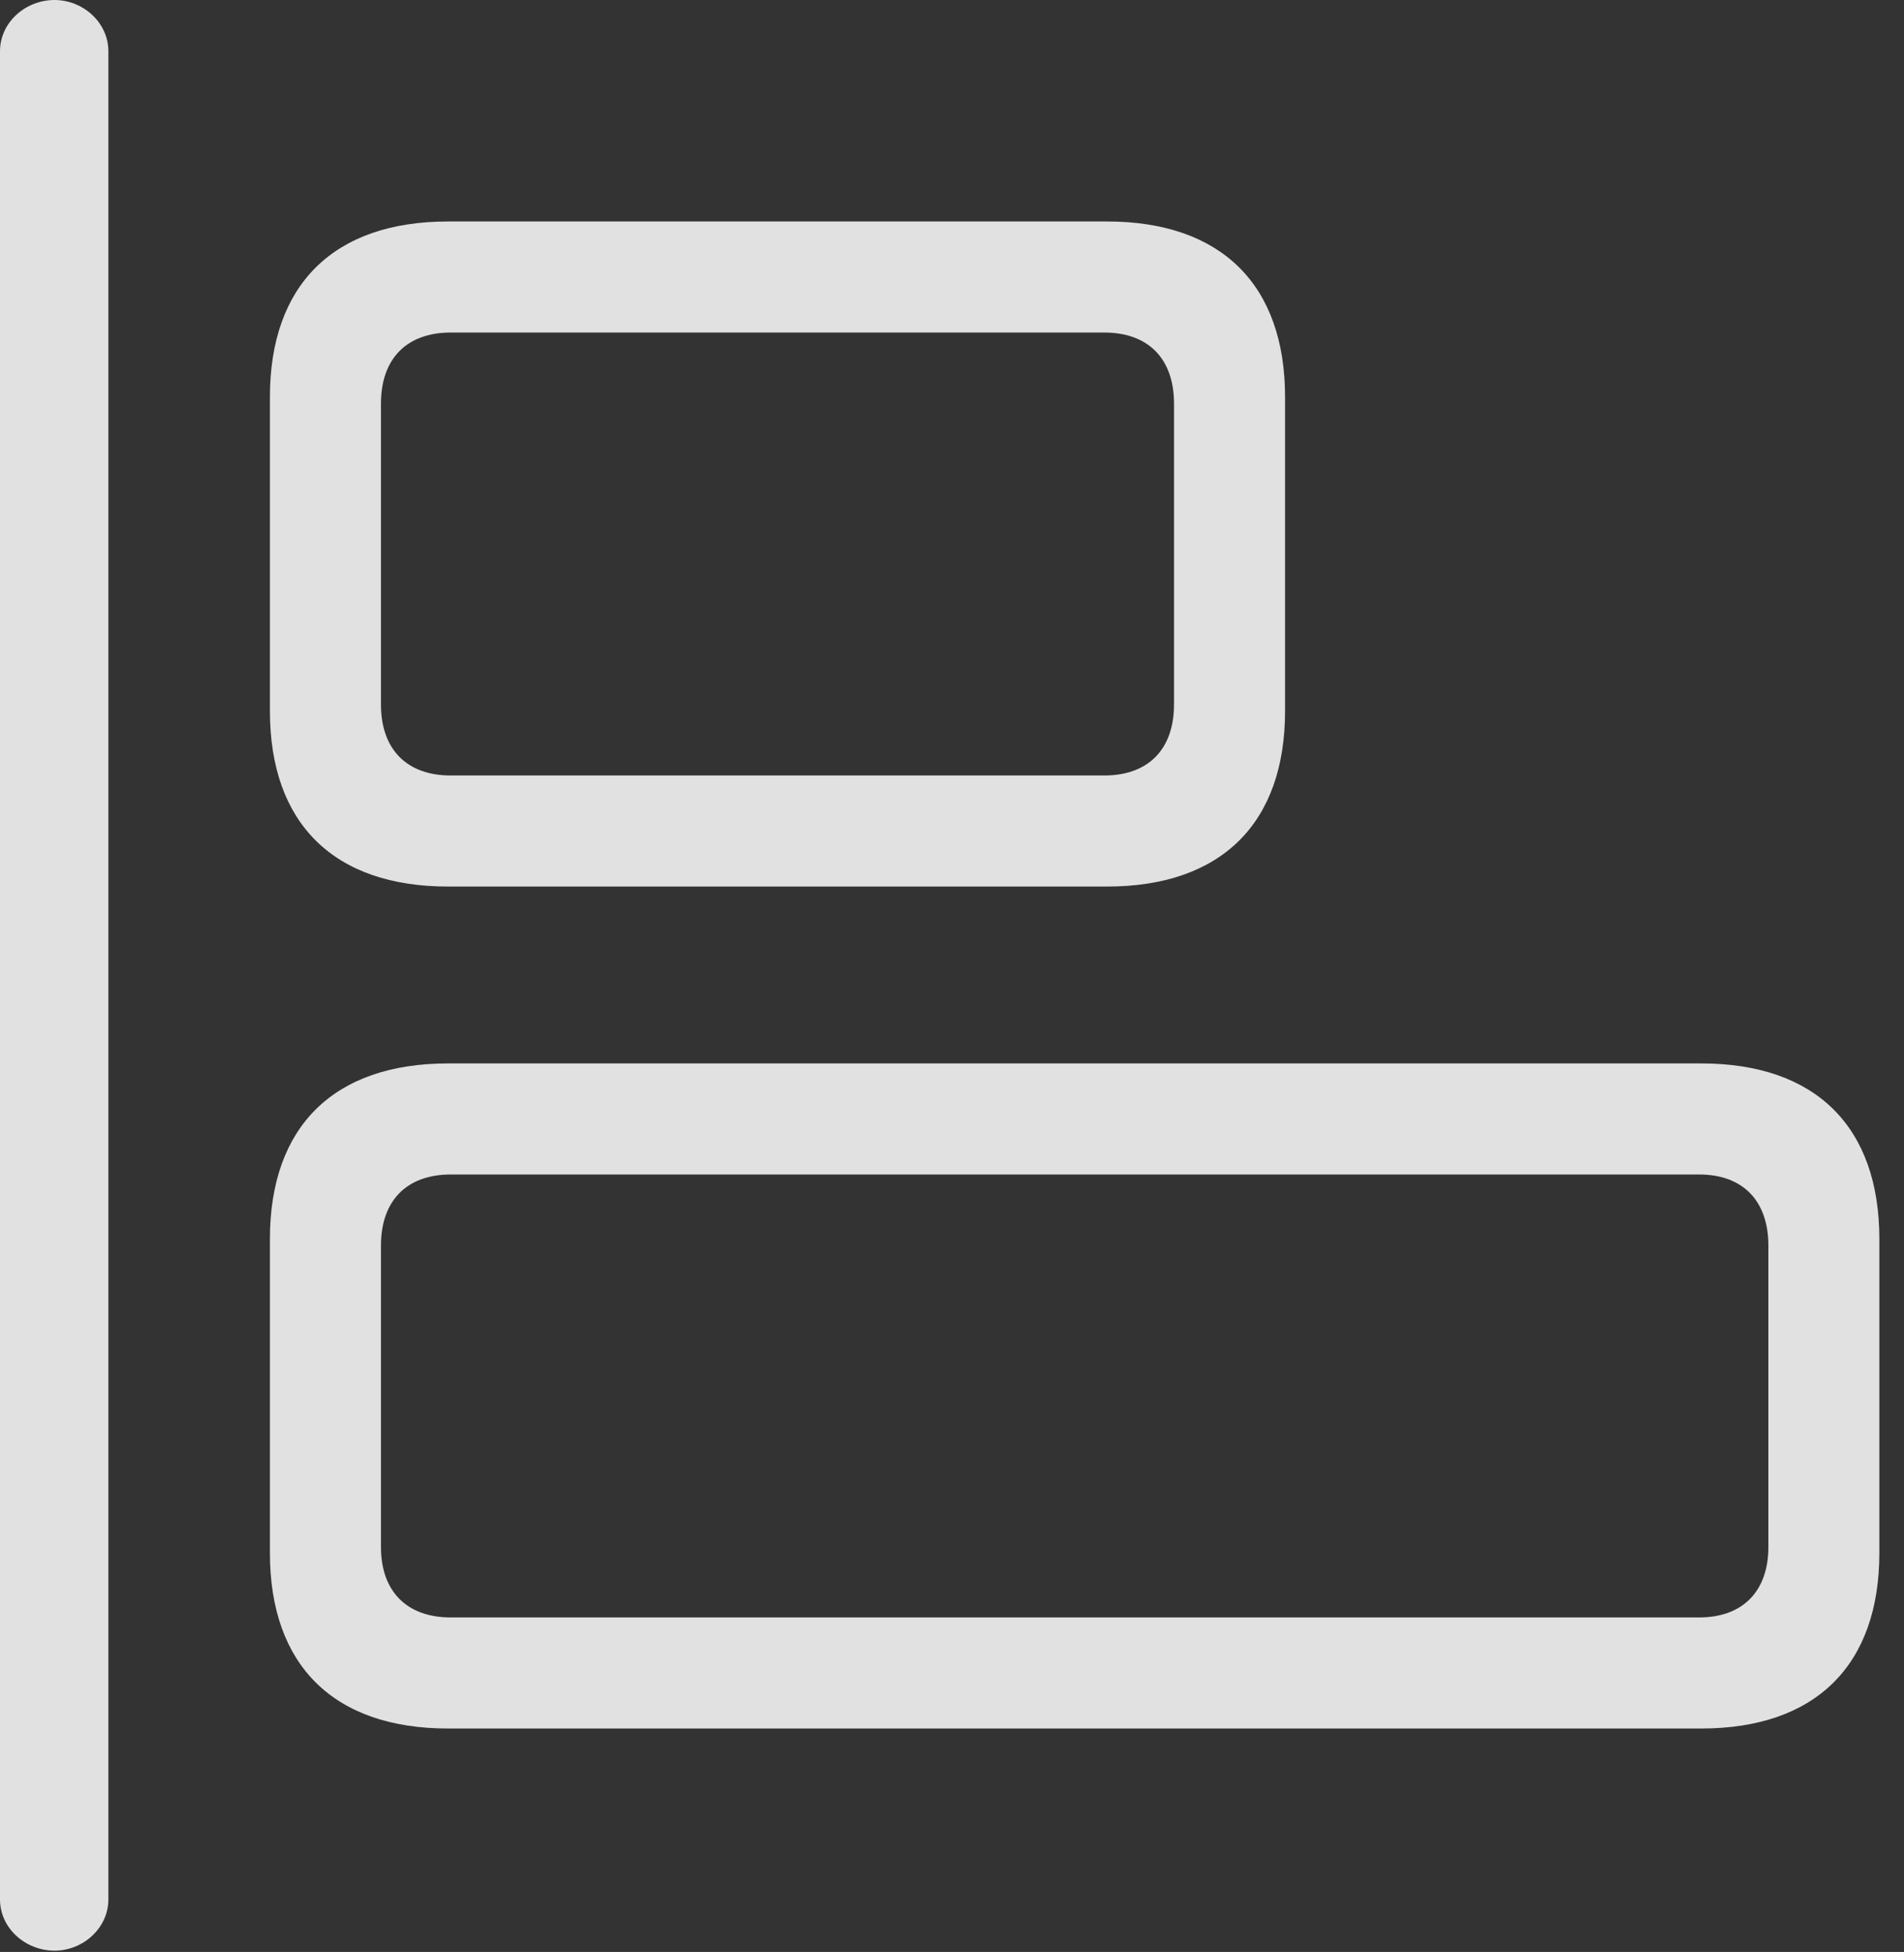 <?xml version="1.0" encoding="UTF-8"?>
<!--Generator: Apple Native CoreSVG 232.5-->
<!DOCTYPE svg
PUBLIC "-//W3C//DTD SVG 1.1//EN"
       "http://www.w3.org/Graphics/SVG/1.1/DTD/svg11.dtd">
<svg version="1.1" xmlns="http://www.w3.org/2000/svg" xmlns:xlink="http://www.w3.org/1999/xlink" width="27.969" height="28.662">
 <rect width="100%" height="100%" fill="#333333" stroke="none"/>
 <g>
  <rect height="28.662" opacity="0" width="27.969" x="0" y="0"/>
  <path d="M6.582 13.018L16.26 13.018C17.939 13.018 18.877 12.09 18.877 10.44L18.877 5.83C18.877 4.18 17.939 3.252 16.26 3.252L6.582 3.252C4.902 3.252 3.965 4.18 3.965 5.83L3.965 10.44C3.965 12.09 4.902 13.018 6.582 13.018ZM6.621 11.387C5.977 11.387 5.596 11.006 5.596 10.342L5.596 5.928C5.596 5.264 5.977 4.883 6.621 4.883L16.221 4.883C16.865 4.883 17.246 5.264 17.246 5.928L17.246 10.342C17.246 11.006 16.865 11.387 16.221 11.387ZM6.582 25.381L24.99 25.381C26.67 25.381 27.607 24.453 27.607 22.803L27.607 18.193C27.607 16.543 26.67 15.615 24.99 15.615L6.582 15.615C4.902 15.615 3.965 16.543 3.965 18.193L3.965 22.803C3.965 24.453 4.902 25.381 6.582 25.381ZM6.621 23.75C5.977 23.75 5.596 23.369 5.596 22.715L5.596 18.291C5.596 17.627 5.977 17.246 6.621 17.246L24.961 17.246C25.596 17.246 25.977 17.627 25.977 18.291L25.977 22.715C25.977 23.369 25.596 23.75 24.961 23.75Z" fill="#ffffff" fill-opacity="0.85"/>
  <path d="M0.801 28.643C1.221 28.643 1.592 28.311 1.592 27.891L1.592 0.752C1.592 0.332 1.221 0 0.801 0C0.371 0 0 0.332 0 0.752L0 27.891C0 28.311 0.371 28.643 0.801 28.643Z" fill="#ffffff" fill-opacity="0.85"/>
 </g>
</svg>
